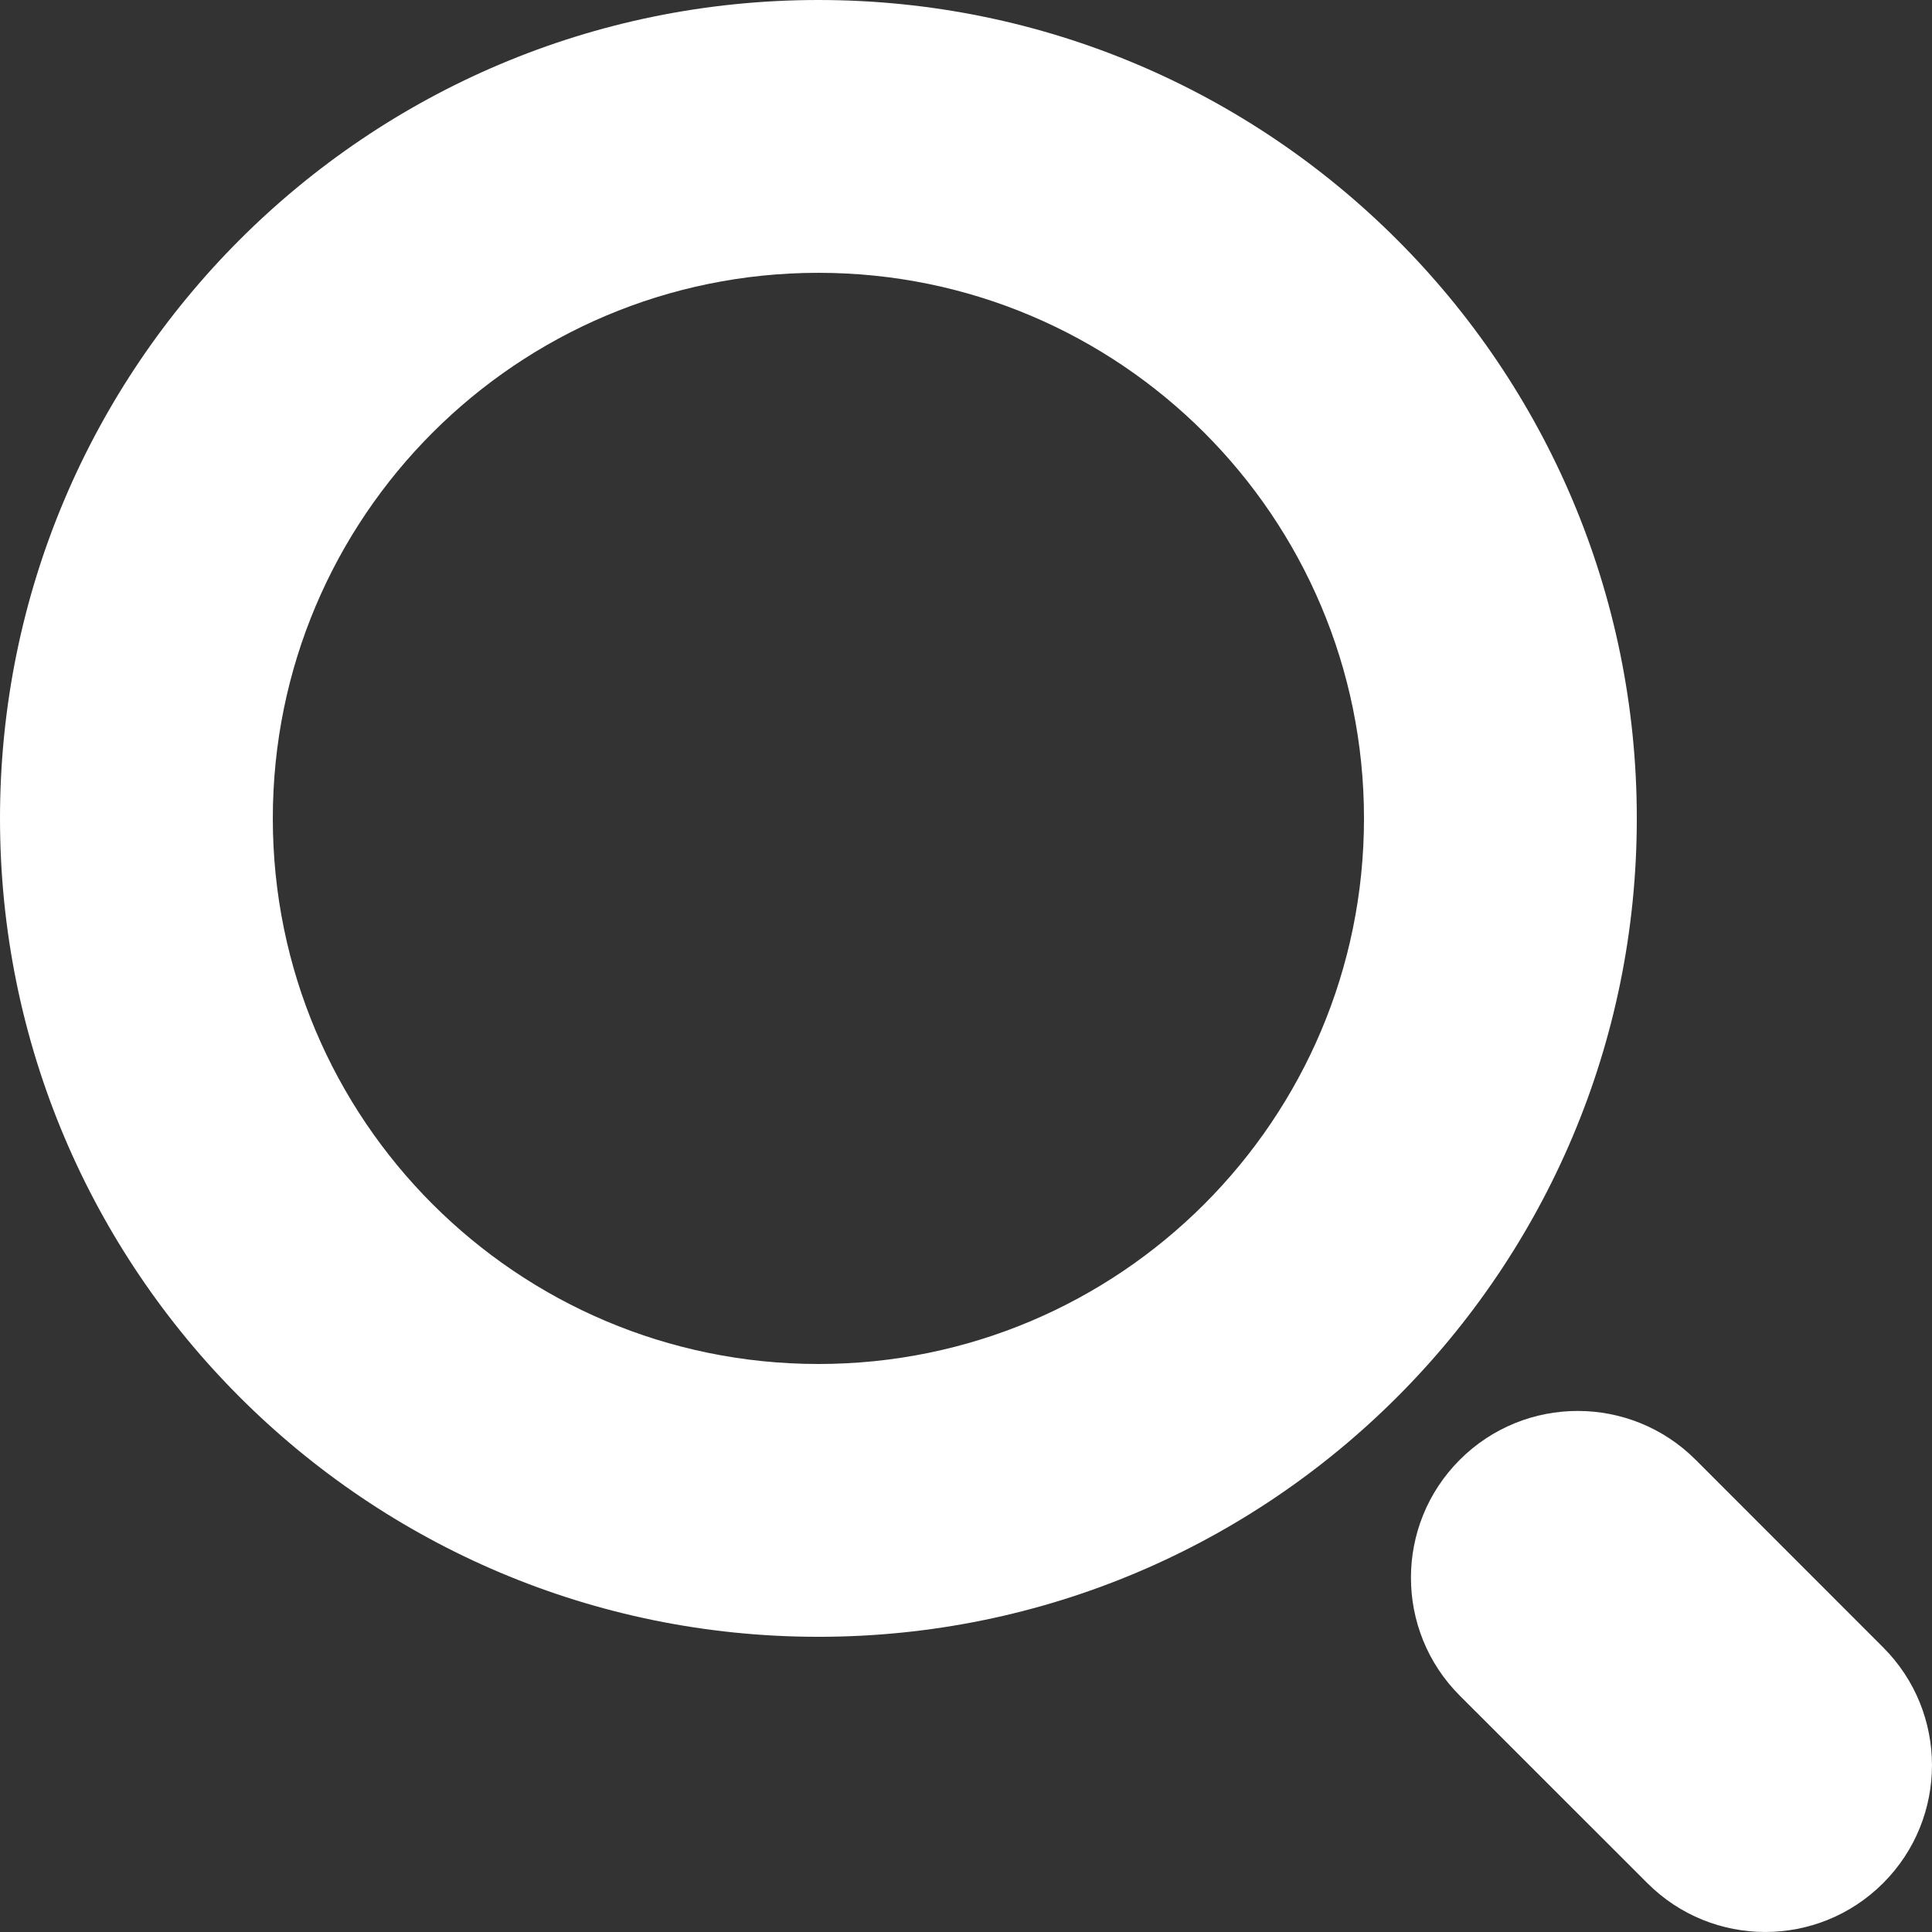 <svg width="24" height="24" viewBox="0 0 24 24" fill="none" xmlns="http://www.w3.org/2000/svg">
<rect x="0" y="0" width="24" height="24" fill="#333333" stroke="none"/>
<path fill-rule="evenodd" clip-rule="evenodd" d="M16.944 10.167C16.944 13.91 13.91 16.944 10.167 16.944C6.423 16.944 3.389 13.91 3.389 10.167C3.389 6.423 6.423 3.389 10.167 3.389C13.91 3.389 16.944 6.423 16.944 10.167ZM20.333 10.167C20.333 15.781 15.781 20.333 10.167 20.333C4.552 20.333 0 15.781 0 10.167C0 4.552 4.552 0 10.167 0C15.781 0 20.333 4.552 20.333 10.167ZM18.134 18.134C17.325 18.943 17.325 20.255 18.134 21.064L20.464 23.393C21.273 24.202 22.584 24.202 23.393 23.393C24.202 22.584 24.202 21.273 23.393 20.464L21.064 18.134C20.255 17.325 18.943 17.325 18.134 18.134Z" fill="white"/>
</svg>
